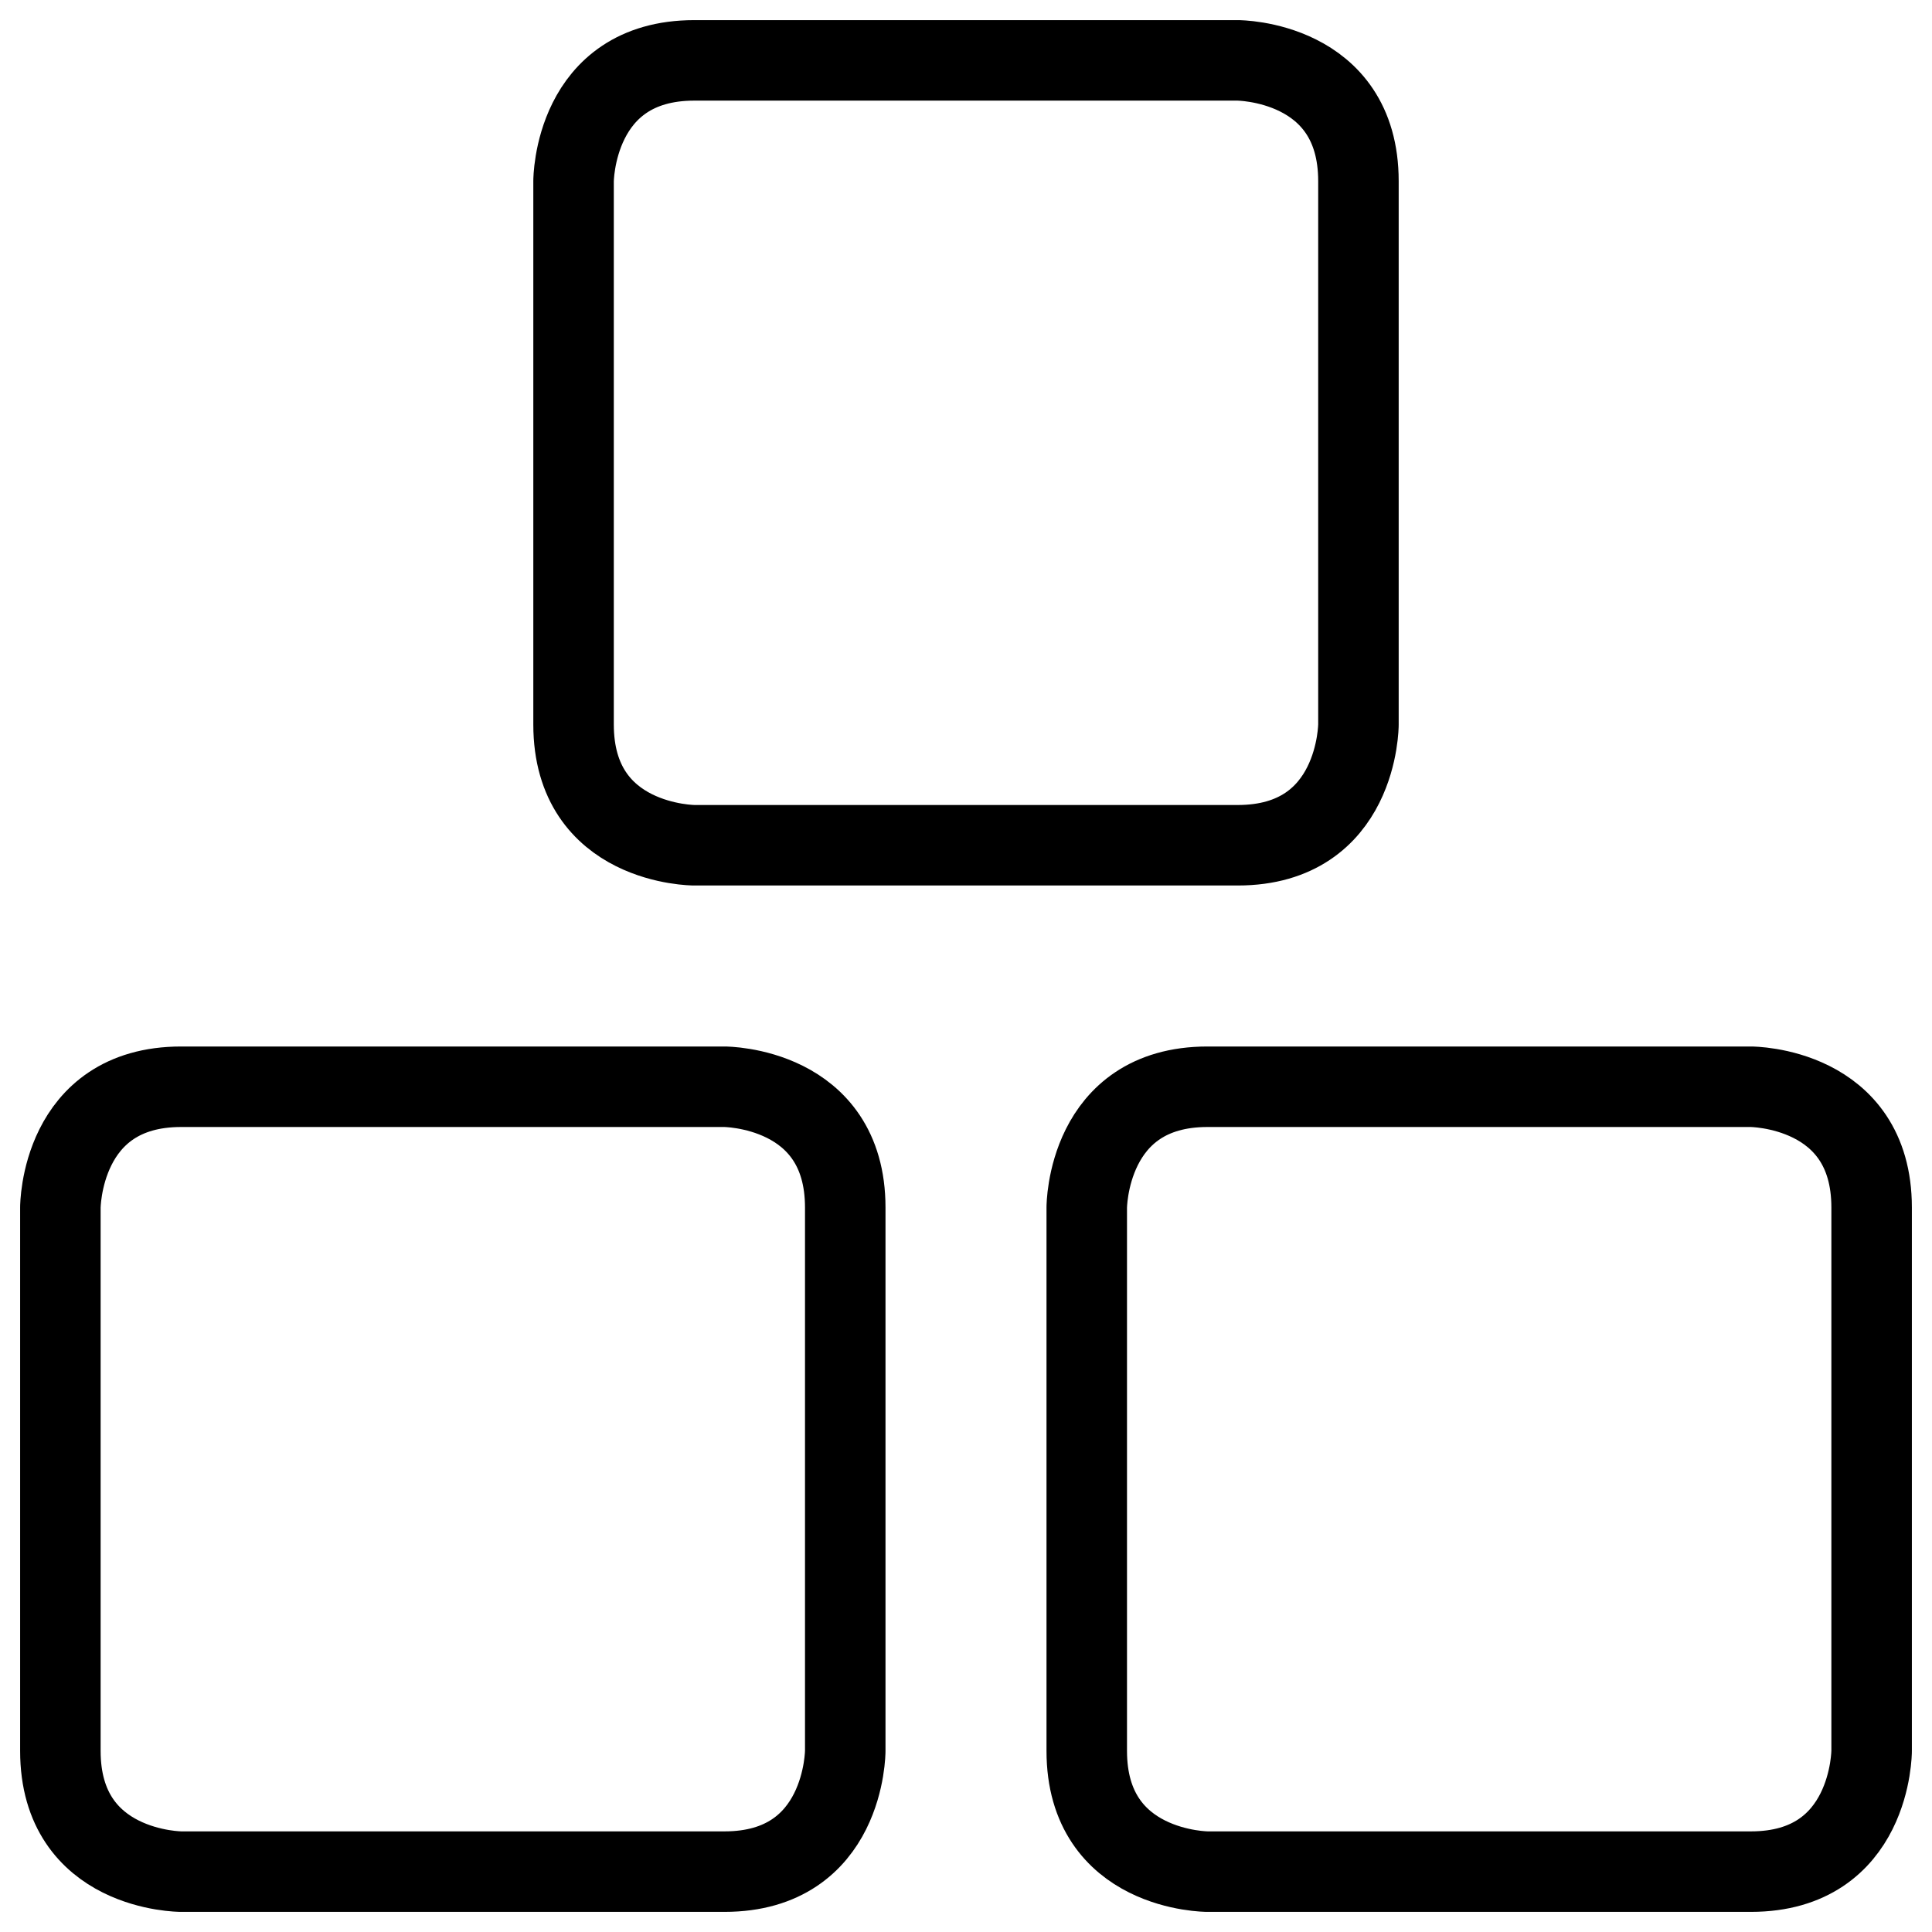 <svg xmlns="http://www.w3.org/2000/svg" fill="none" viewBox="0 0 24 24" id="Module-Three--Streamline-Ultimate">
  <desc>
    Module Three Streamline Icon: https://streamlinehq.com
  </desc>
  <path stroke="#000000" stroke-linecap="round" stroke-linejoin="round" d="M2.25 13.5H9s1.5 0 1.5 1.5v6.75s0 1.5 -1.5 1.5H2.25s-1.5 0 -1.5 -1.5V15s0 -1.5 1.5 -1.5Z" stroke-width="1"></path>
  <path stroke="#000000" stroke-linecap="round" stroke-linejoin="round" d="M15 13.5h6.75s1.5 0 1.5 1.5v6.75s0 1.5 -1.5 1.5H15s-1.5 0 -1.5 -1.5V15s0 -1.5 1.5 -1.5Z" stroke-width="1"></path>
  <path stroke="#000000" stroke-linecap="round" stroke-linejoin="round" d="M8.625 0.75h6.75s1.5 0 1.5 1.5V9s0 1.5 -1.5 1.5h-6.75s-1.5 0 -1.5 -1.5V2.25s0 -1.5 1.5 -1.5Z" stroke-width="1"></path>
</svg>